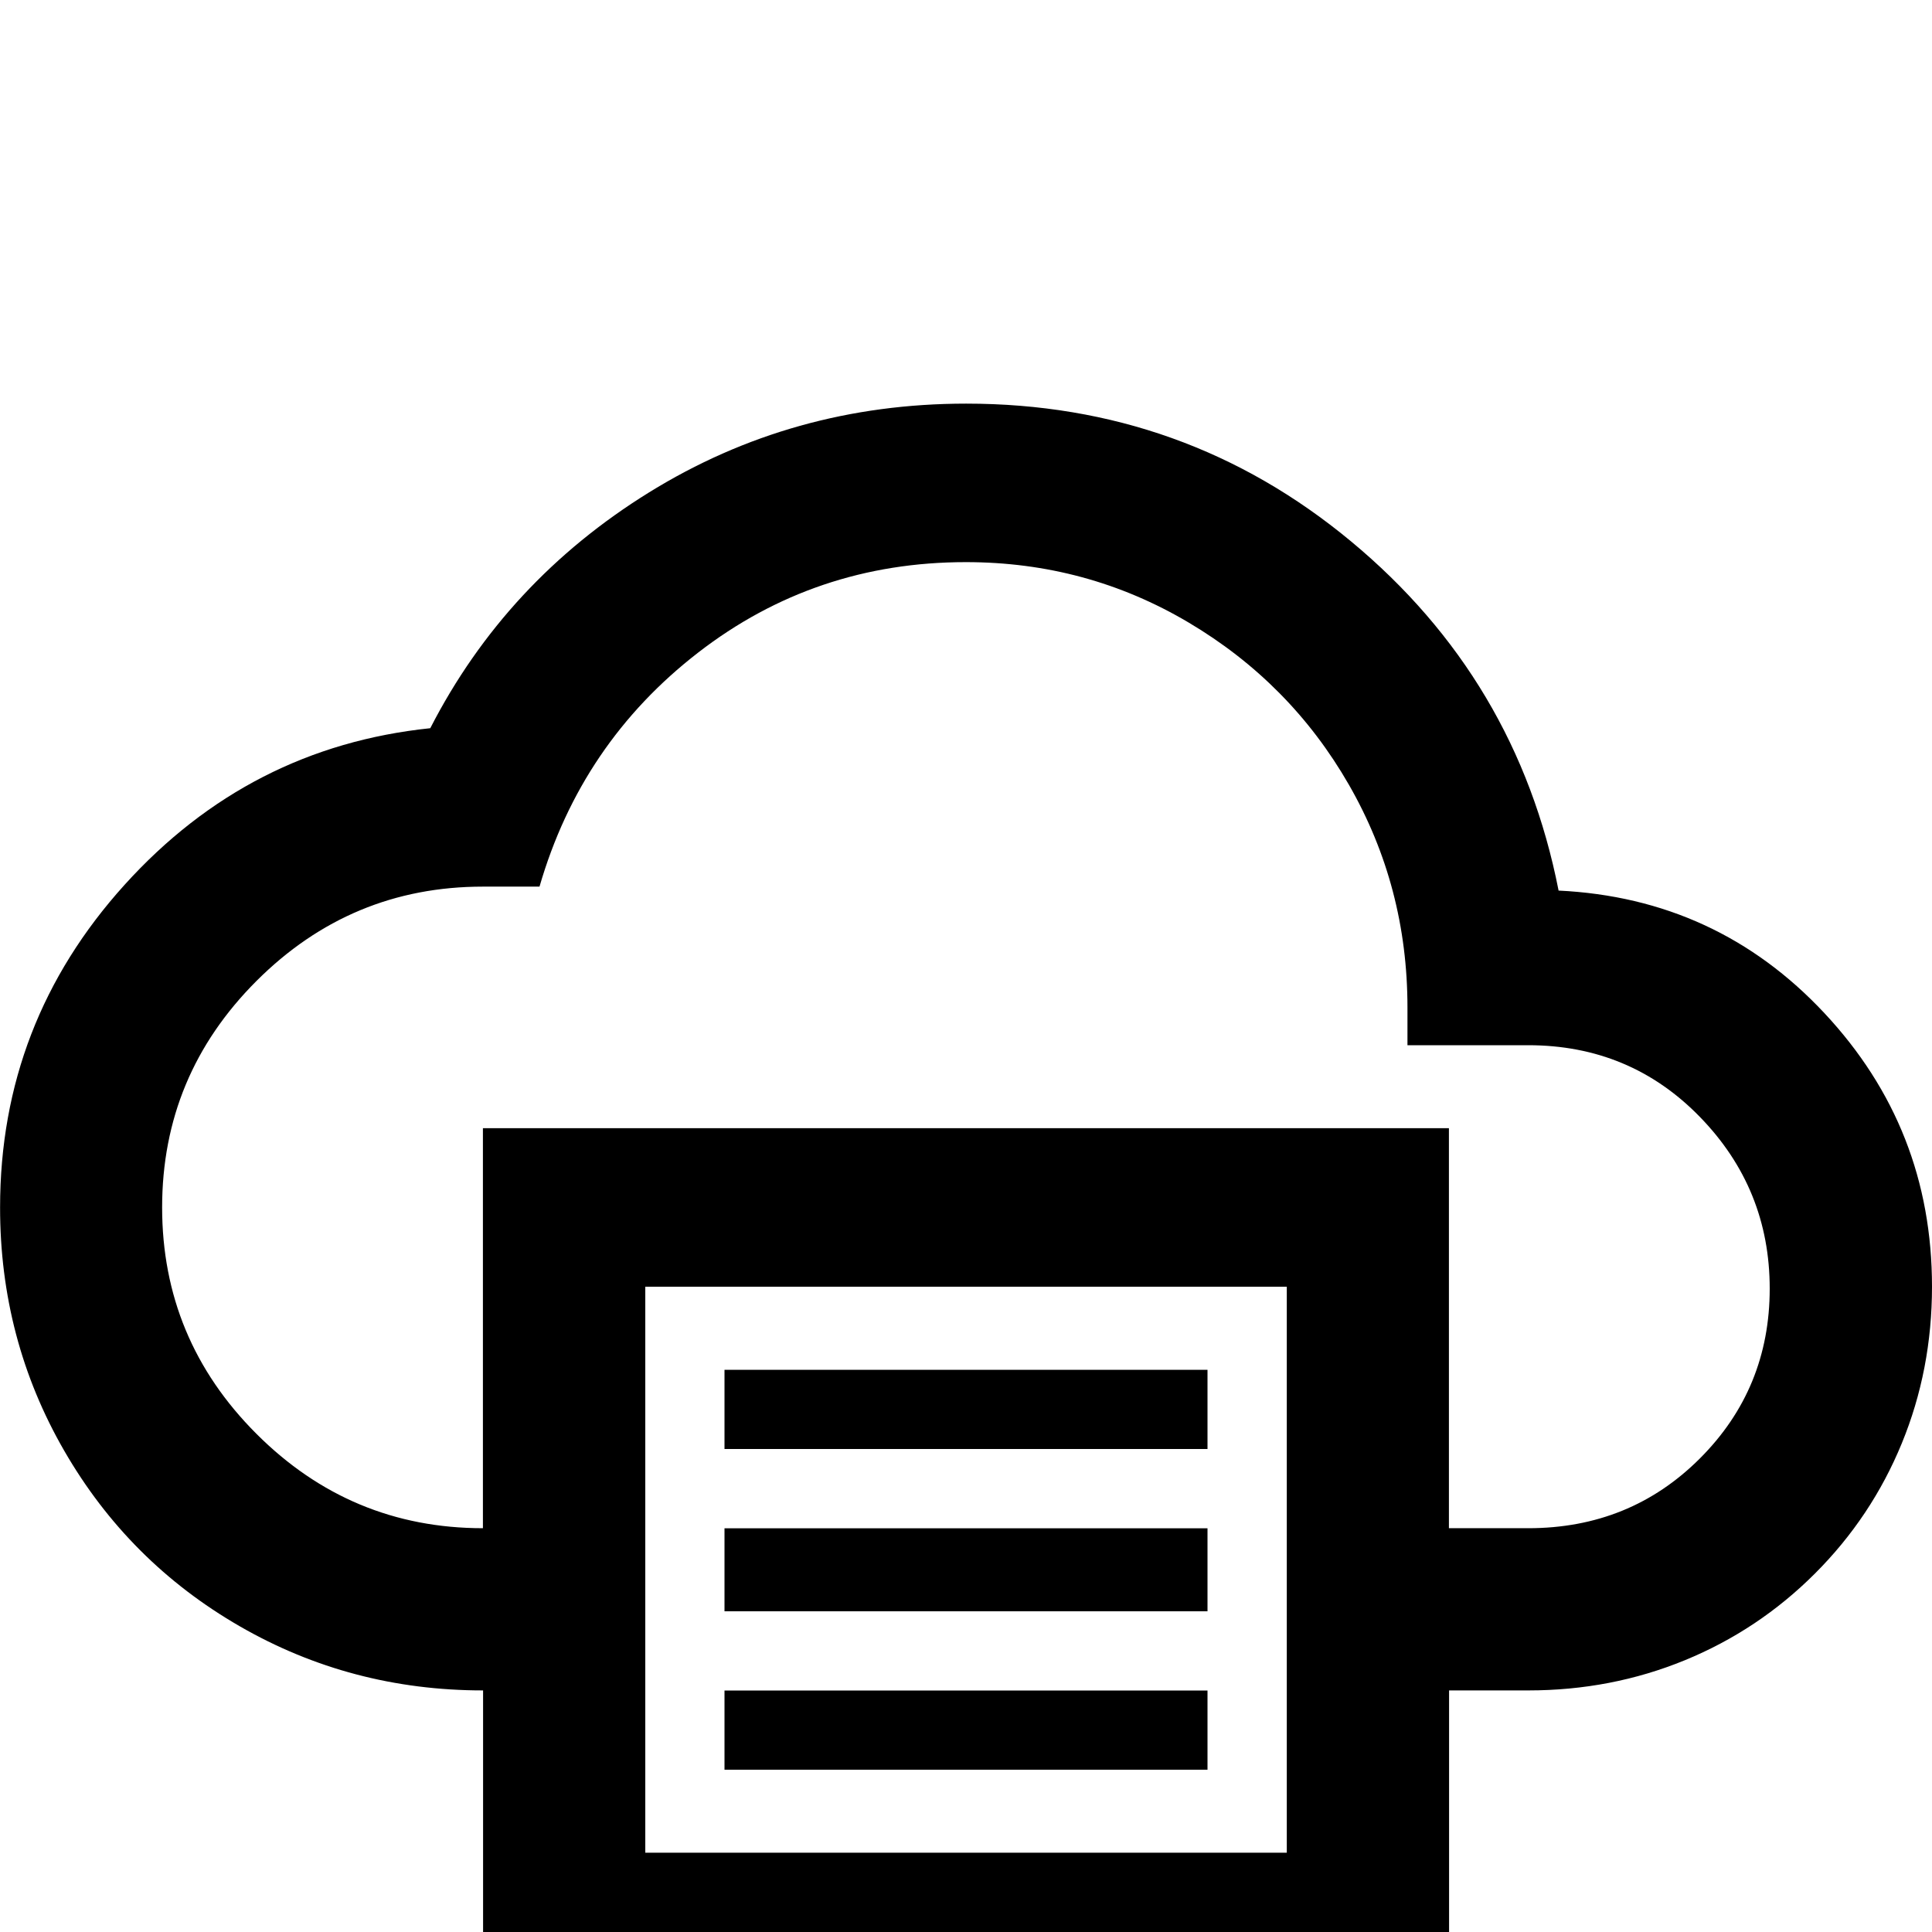 <!-- Generated by IcoMoon.io -->
<svg version="1.1" xmlns="http://www.w3.org/2000/svg" width="24" height="24" viewBox="0 0 24 24">
<title>cloud_print_outline</title>
<path d="M18.984 18.984q1.266 0 2.133-0.867t0.867-2.109-0.867-2.133-2.133-0.891h-1.5v-0.469q0-1.5-0.727-2.766t-1.992-2.016-2.766-0.75q-1.875 0-3.328 1.125t-1.969 2.906h-0.703q-1.641 0-2.813 1.172t-1.172 2.813 1.172 2.813 2.813 1.172v-4.969h12v4.969h0.984zM19.359 11.063q1.969 0.094 3.305 1.523t1.336 3.398q0 1.031-0.375 1.945t-1.078 1.617-1.617 1.078-1.945 0.375h-0.984v3.984h-12v-3.984q-1.641 0-3.023-0.797t-2.18-2.18-0.797-3.023q0-2.297 1.547-4.008t3.797-1.945q0.938-1.828 2.719-2.93t3.938-1.102q2.719 0 4.781 1.711t2.578 4.336zM8.016 15.984v7.031h7.969v-7.031h-7.969zM9 21h6v0.984h-6v-0.984zM15 20.016h-6v-1.031h6v1.031zM9 17.016h6v0.984h-6v-0.984z"></path>
</svg>
